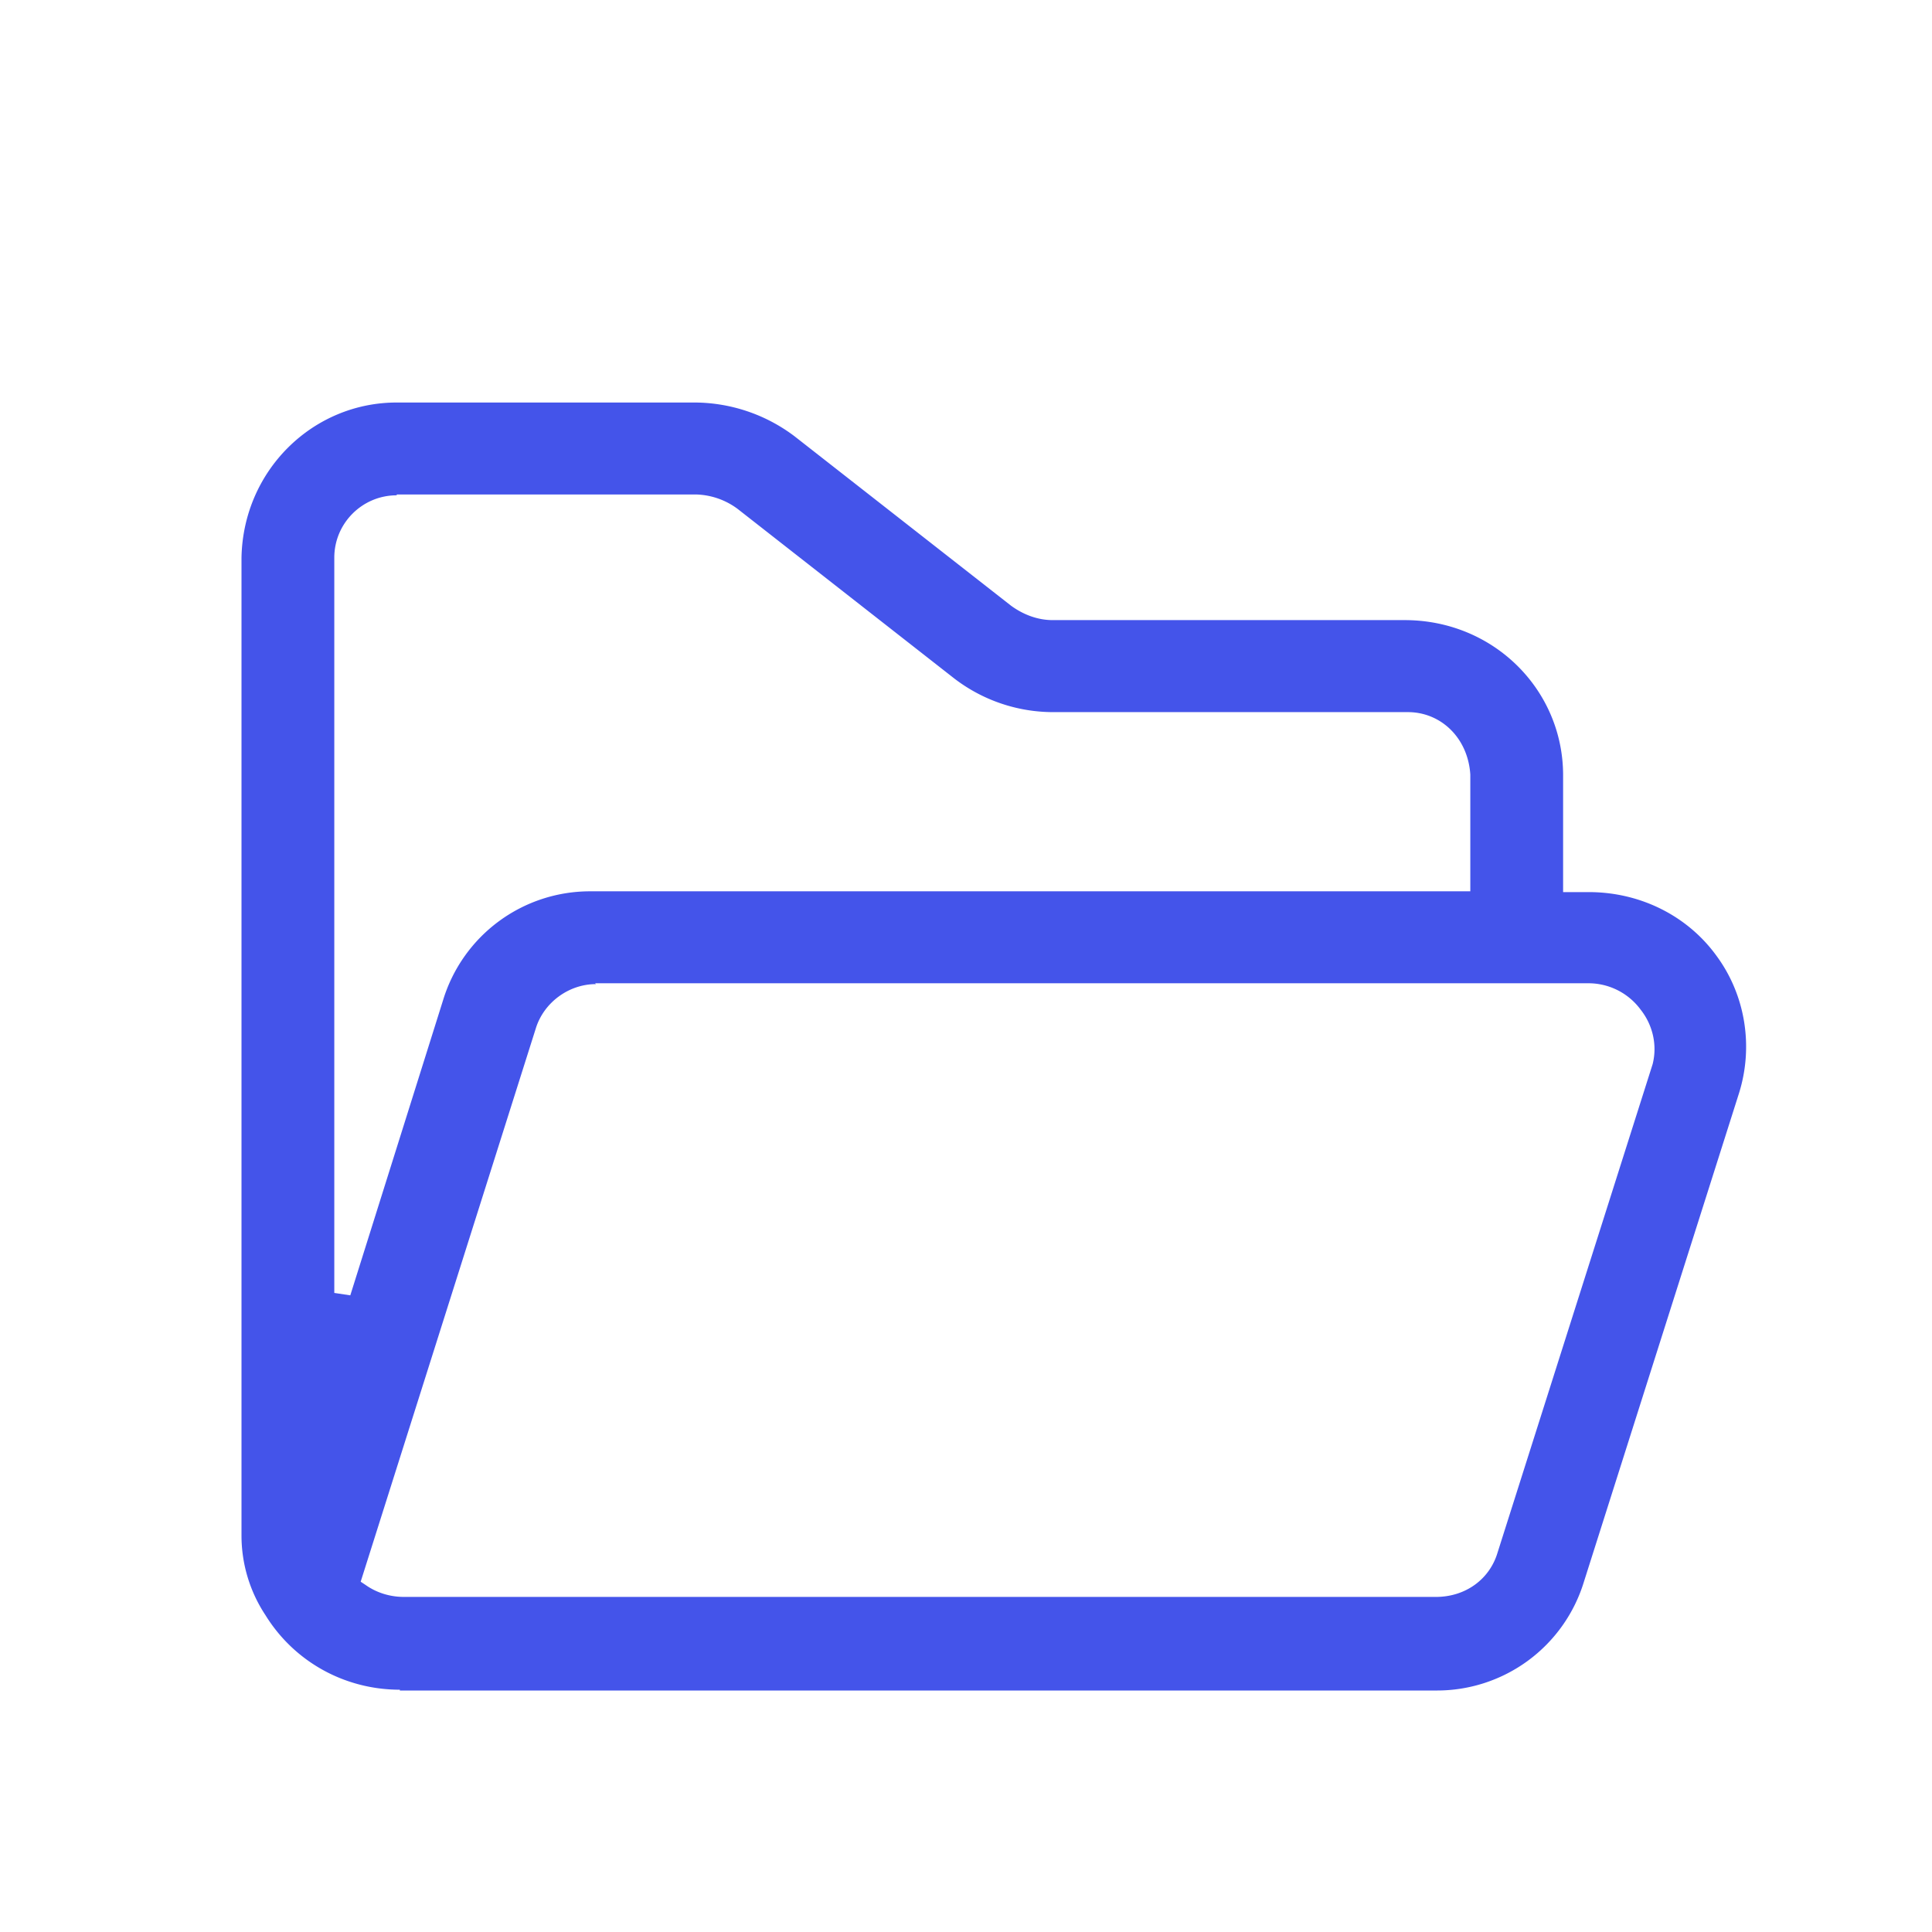 <svg xmlns="http://www.w3.org/2000/svg" fill="none" viewBox="0 0 32 32">
  <path fill="#4454EA" d="M6.624 27.987c-.915 0-1.75-.464-2.226-1.233A2.389 2.389 0 0 1 4 25.43V9.237c.027-1.444 1.18-2.57 2.57-2.57h4.943a2.76 2.76 0 0 1 1.643.556l3.591 2.81c.199.145.437.238.689.238h5.83c1.471 0 2.624 1.153 2.624 2.57v1.935h.424c.861 0 1.643.398 2.12 1.06.477.65.61 1.497.371 2.266l-2.57 8.096A2.544 2.544 0 0 1 23.782 28H6.623v-.013ZM9.87 16.3c-.45 0-.861.305-.994.729l-2.902 9.169.08.053c.185.132.41.199.636.199h17.093c.49 0 .888-.292 1.02-.73l2.57-8.095c.08-.318 0-.65-.198-.901a1.074 1.074 0 0 0-.874-.438H9.857l.013.014Zm-3.3-8.096c-.57 0-1.033.463-1.033 1.033v12.178l.265.04 1.537-4.89a2.544 2.544 0 0 1 2.451-1.802h14.563v-1.935c-.04-.61-.49-1.033-1.034-1.033h-5.883a2.693 2.693 0 0 1-1.63-.557l-3.59-2.81a1.204 1.204 0 0 0-.69-.238H6.571v.014Z"/>
</svg>
